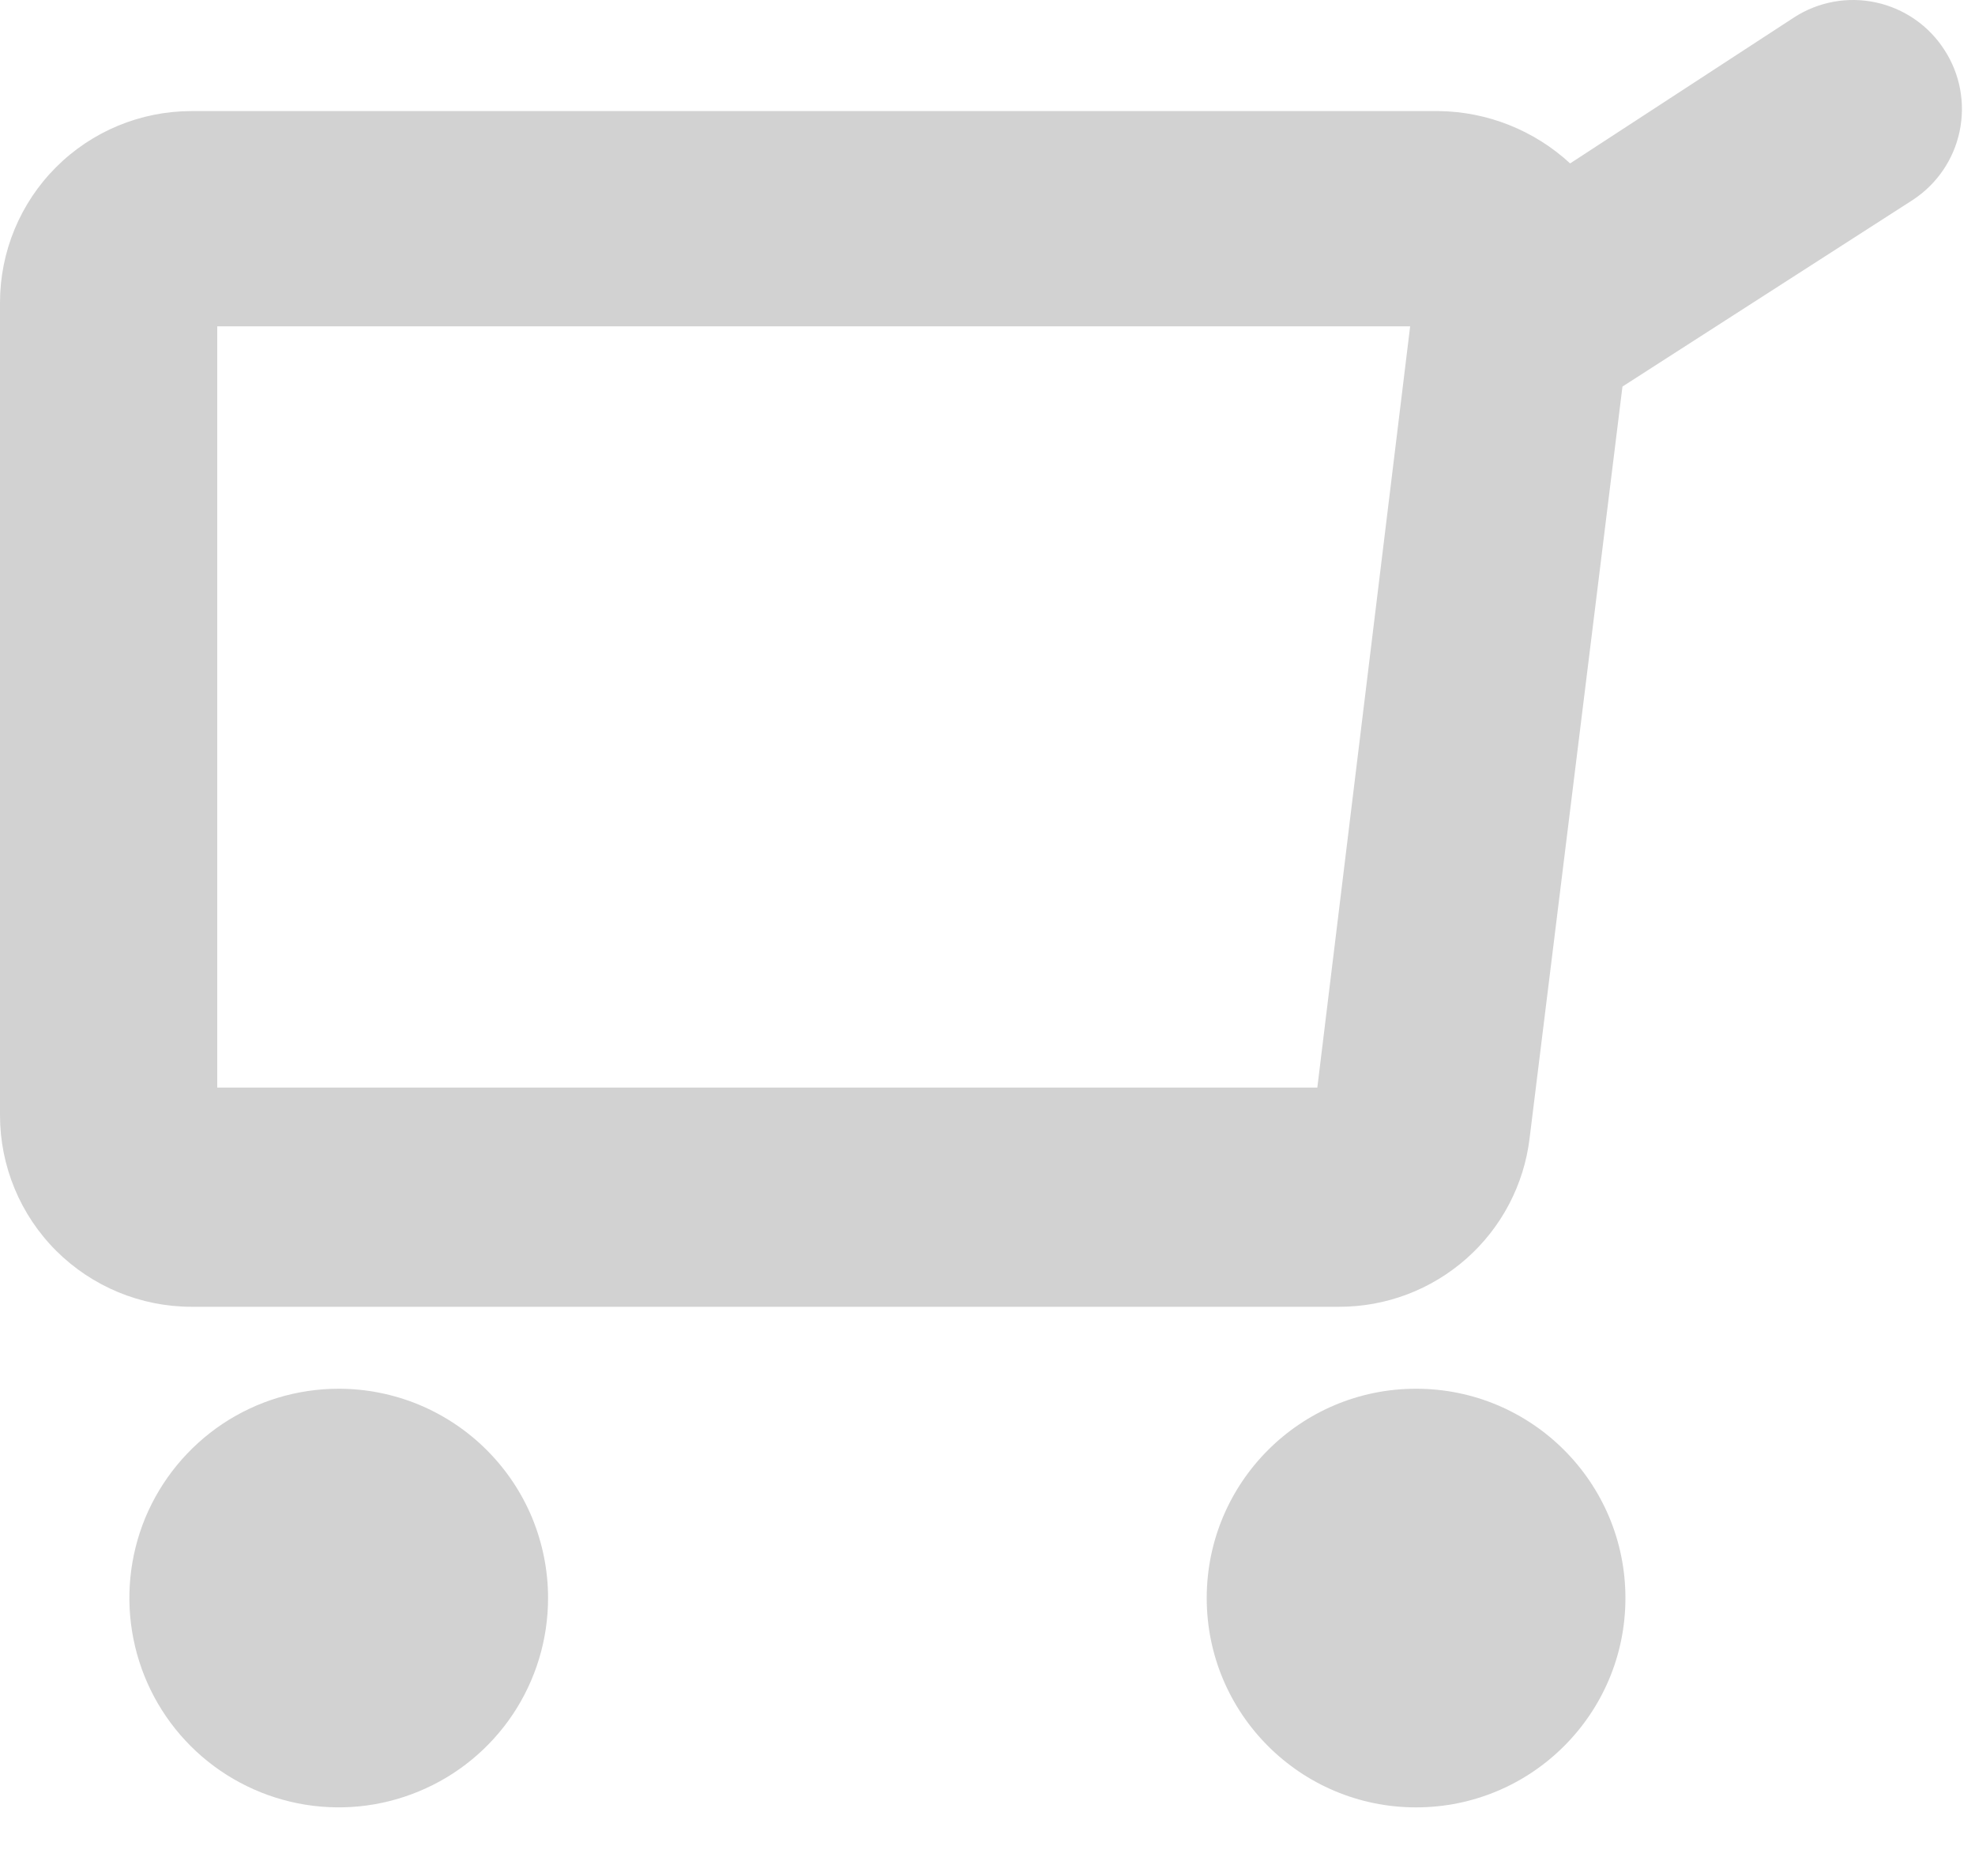 <svg width="20" height="19" viewBox="0 0 20 19" fill="none" xmlns="http://www.w3.org/2000/svg">
<path d="M3.43 14.065C3.011 14.065 2.601 14.189 2.252 14.422C1.904 14.655 1.632 14.986 1.471 15.373C1.311 15.761 1.269 16.187 1.351 16.598C1.433 17.01 1.634 17.387 1.931 17.684C2.227 17.98 2.605 18.182 3.016 18.264C3.428 18.346 3.854 18.304 4.241 18.143C4.629 17.983 4.96 17.711 5.193 17.363C5.426 17.014 5.55 16.604 5.55 16.185C5.55 15.906 5.495 15.631 5.389 15.373C5.282 15.116 5.126 14.883 4.929 14.686C4.732 14.489 4.498 14.333 4.241 14.226C3.984 14.12 3.708 14.065 3.43 14.065V14.065Z" fill="#D2D2D2"/>
<path d="M14.34 18.305C15.511 18.305 16.46 17.356 16.46 16.185C16.46 15.014 15.511 14.065 14.34 14.065C13.169 14.065 12.22 15.014 12.22 16.185C12.22 17.356 13.169 18.305 14.34 18.305Z" fill="#D2D2D2"/>
<path d="M19.69 0.505C19.532 0.259 19.283 0.087 18.998 0.025C18.713 -0.037 18.415 0.017 18.17 0.175L15.9 1.655C15.537 1.32 15.063 1.131 14.57 1.125H1.94C1.425 1.125 0.932 1.329 0.568 1.693C0.204 2.057 0 2.55 0 3.065V11.295C0 11.809 0.204 12.303 0.568 12.667C0.932 13.03 1.425 13.235 1.94 13.235H13.56C14.035 13.236 14.494 13.062 14.85 12.747C15.206 12.432 15.434 11.997 15.49 11.525L16.43 3.915L19.37 2.025C19.614 1.865 19.784 1.616 19.844 1.331C19.904 1.046 19.849 0.749 19.69 0.505V0.505ZM13.34 11.015H2.2V3.305H14.28L13.34 11.015Z" fill="#D2D2D2"/>
</svg>
